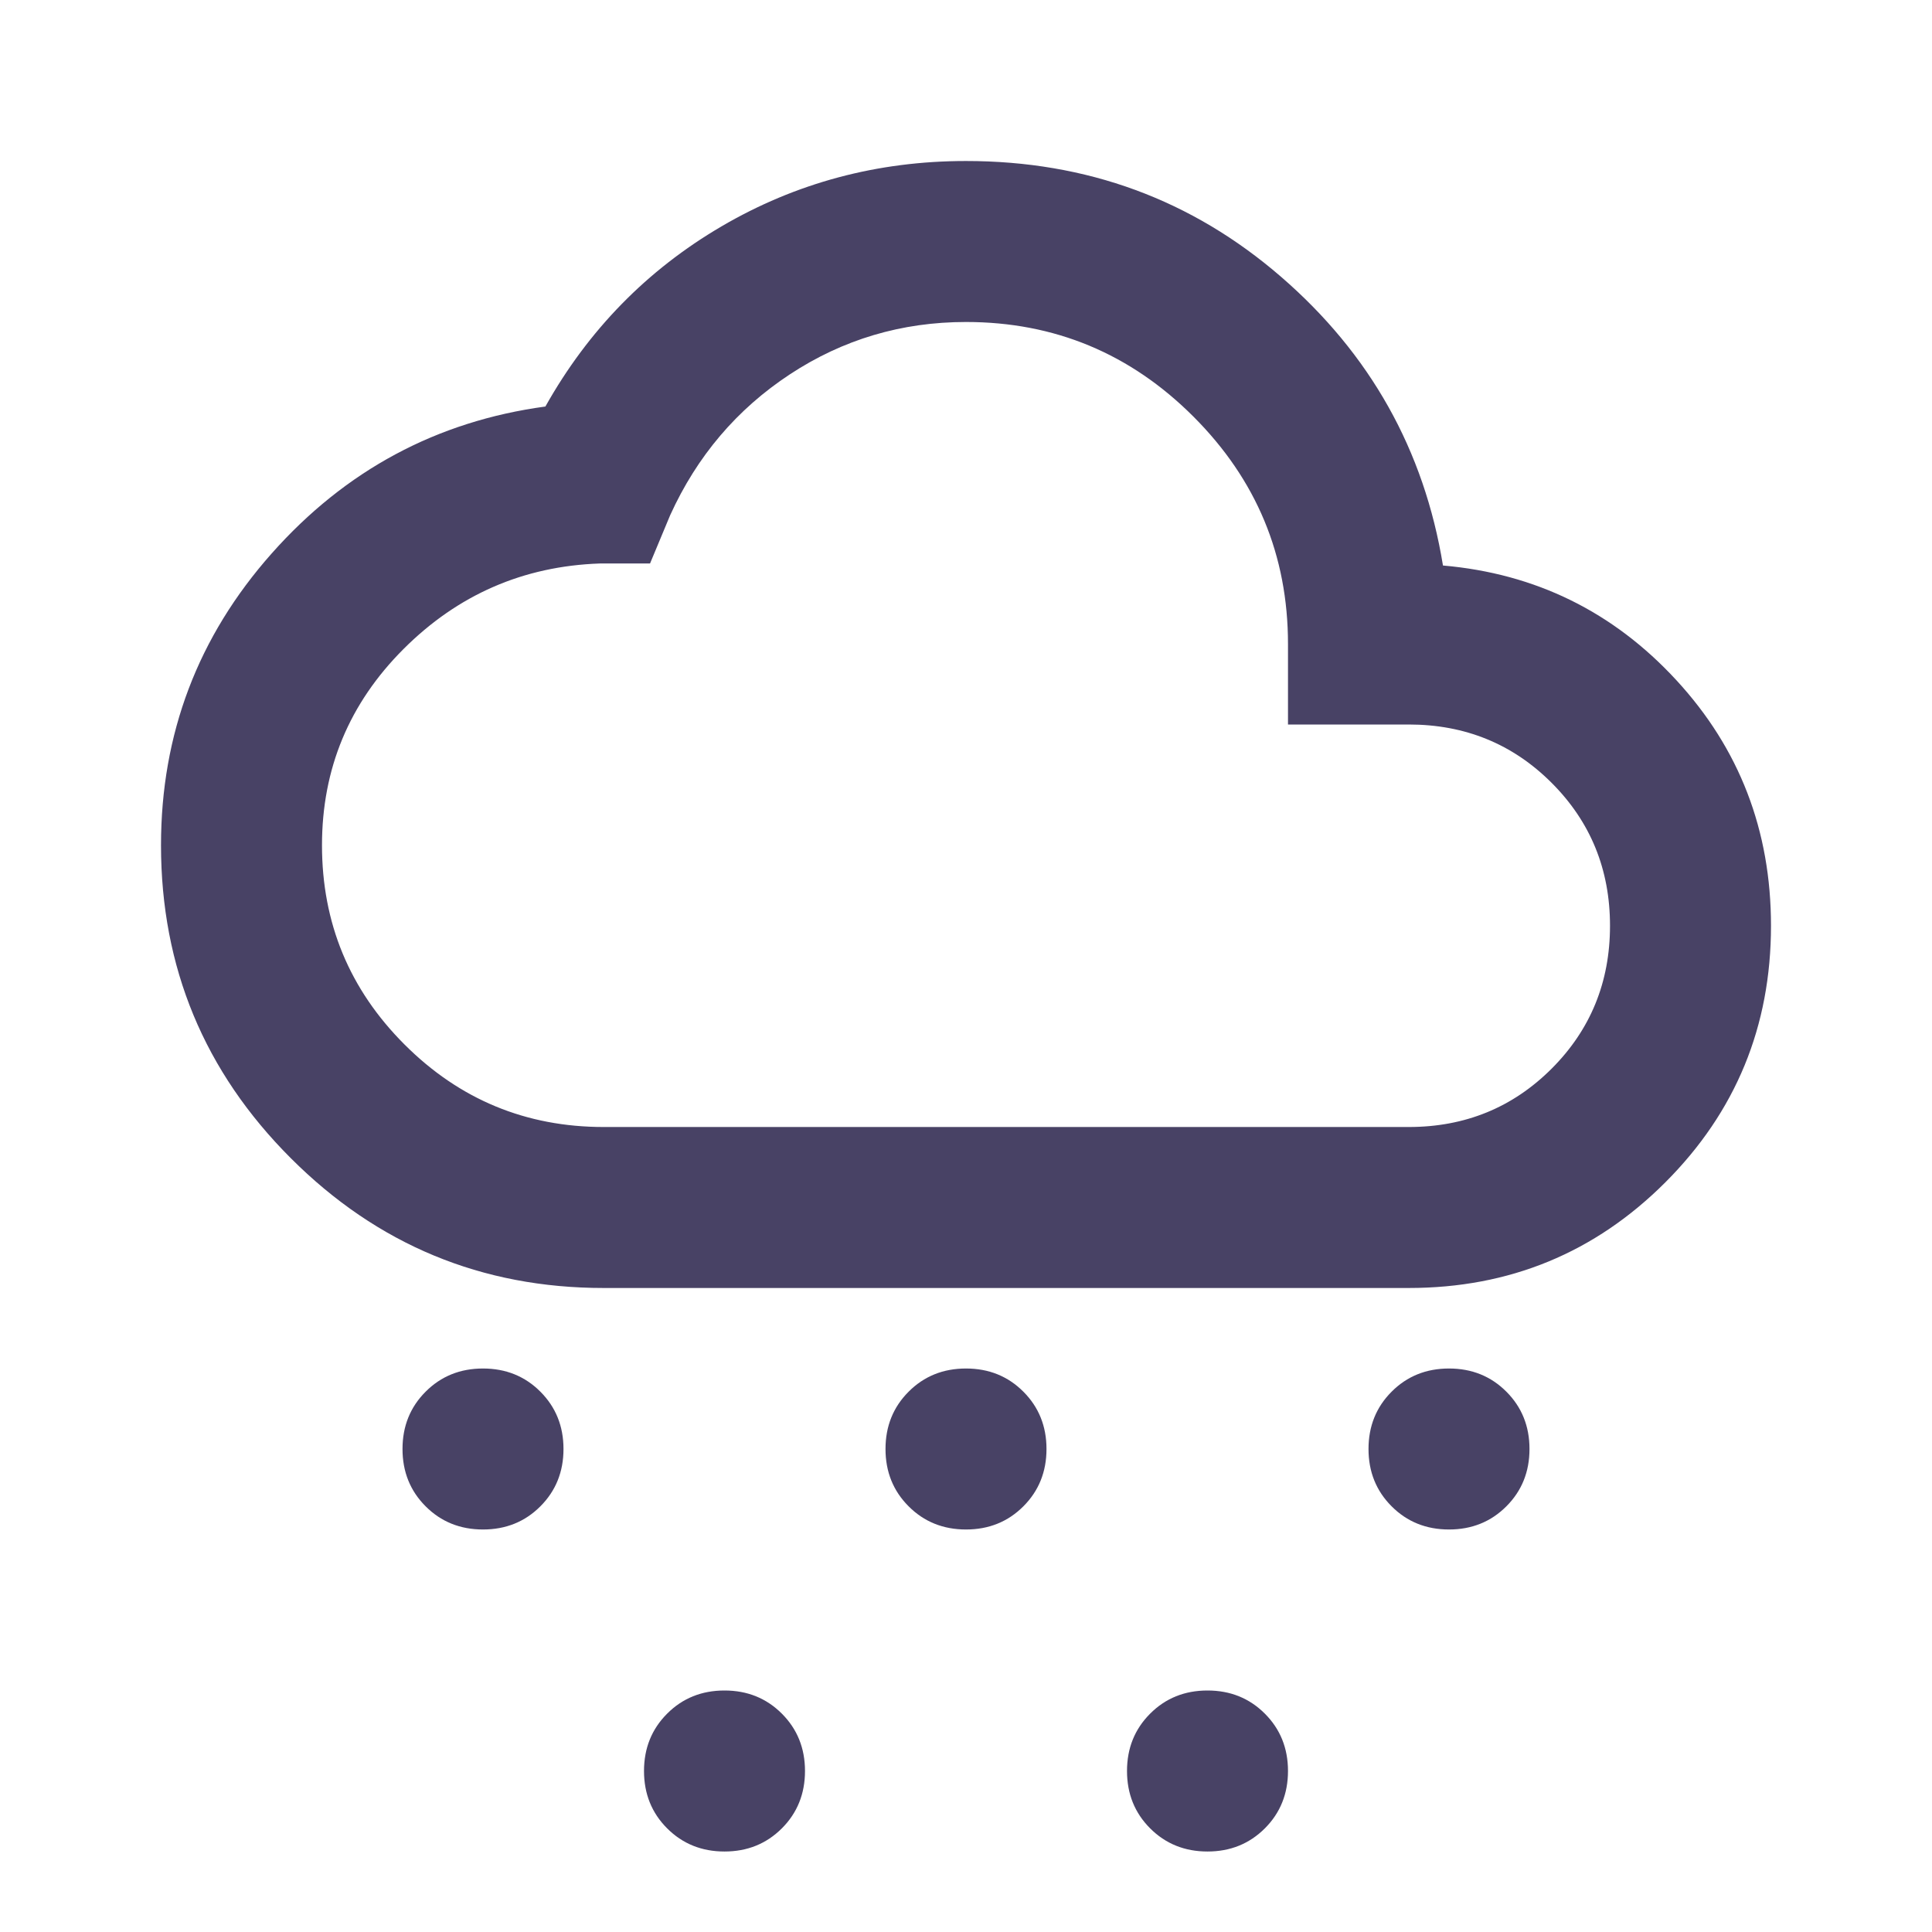 <svg width="92" height="92" viewBox="0 0 92 92" fill="none" xmlns="http://www.w3.org/2000/svg">
<mask id="mask0_6_121" style="mask-type:alpha" maskUnits="userSpaceOnUse" x="0" y="0" width="92" height="92">
<rect width="92" height="92" fill="#D9D9D9"/>
</mask>
<g mask="url(#mask0_6_121)">
<path d="M23 72.833C21.914 72.833 21.003 72.466 20.269 71.731C19.534 70.996 19.167 70.086 19.167 69C19.167 67.914 19.534 67.004 20.269 66.269C21.003 65.534 21.914 65.167 23 65.167C24.086 65.167 24.997 65.534 25.731 66.269C26.466 67.004 26.833 67.914 26.833 69C26.833 70.086 26.466 70.996 25.731 71.731C24.997 72.466 24.086 72.833 23 72.833ZM69 72.833C67.914 72.833 67.003 72.466 66.269 71.731C65.534 70.996 65.167 70.086 65.167 69C65.167 67.914 65.534 67.004 66.269 66.269C67.003 65.534 67.914 65.167 69 65.167C70.086 65.167 70.996 65.534 71.731 66.269C72.466 67.004 72.833 67.914 72.833 69C72.833 70.086 72.466 70.996 71.731 71.731C70.996 72.466 70.086 72.833 69 72.833ZM34.5 88.167C33.414 88.167 32.503 87.799 31.769 87.065C31.034 86.33 30.667 85.419 30.667 84.333C30.667 83.247 31.034 82.337 31.769 81.602C32.503 80.867 33.414 80.5 34.5 80.5C35.586 80.5 36.496 80.867 37.231 81.602C37.966 82.337 38.333 83.247 38.333 84.333C38.333 85.419 37.966 86.33 37.231 87.065C36.496 87.799 35.586 88.167 34.5 88.167ZM46 72.833C44.914 72.833 44.003 72.466 43.269 71.731C42.534 70.996 42.167 70.086 42.167 69C42.167 67.914 42.534 67.004 43.269 66.269C44.003 65.534 44.914 65.167 46 65.167C47.086 65.167 47.996 65.534 48.731 66.269C49.466 67.004 49.833 67.914 49.833 69C49.833 70.086 49.466 70.996 48.731 71.731C47.996 72.466 47.086 72.833 46 72.833ZM57.5 88.167C56.414 88.167 55.503 87.799 54.769 87.065C54.034 86.33 53.667 85.419 53.667 84.333C53.667 83.247 54.034 82.337 54.769 81.602C55.503 80.867 56.414 80.5 57.5 80.5C58.586 80.5 59.496 80.867 60.231 81.602C60.966 82.337 61.333 83.247 61.333 84.333C61.333 85.419 60.966 86.33 60.231 87.065C59.496 87.799 58.586 88.167 57.5 88.167ZM28.75 61.333C22.936 61.333 17.969 59.273 13.848 55.152C9.727 51.031 7.667 46.064 7.667 40.25C7.667 34.947 9.424 30.315 12.938 26.354C16.451 22.393 20.796 20.061 25.971 19.358C28.015 15.717 30.81 12.858 34.356 10.781C37.902 8.705 41.783 7.667 46 7.667C51.75 7.667 56.749 9.503 60.998 13.177C65.246 16.851 67.818 21.435 68.713 26.929C73.121 27.312 76.826 29.133 79.829 32.392C82.832 35.65 84.333 39.547 84.333 44.083C84.333 48.875 82.656 52.948 79.302 56.302C75.948 59.656 71.875 61.333 67.083 61.333H28.75ZM28.75 53.667H67.083C69.767 53.667 72.035 52.74 73.888 50.888C75.74 49.035 76.667 46.767 76.667 44.083C76.667 41.4 75.74 39.132 73.888 37.279C72.035 35.426 69.767 34.5 67.083 34.5H61.333V30.667C61.333 26.45 59.832 22.84 56.829 19.837C53.826 16.835 50.217 15.333 46 15.333C42.933 15.333 40.138 16.164 37.614 17.825C35.091 19.486 33.19 21.722 31.913 24.533L30.954 26.833H28.558C24.917 26.961 21.802 28.319 19.215 30.906C16.627 33.494 15.333 36.608 15.333 40.25C15.333 43.956 16.643 47.118 19.262 49.737C21.882 52.357 25.044 53.667 28.75 53.667Z" fill="#484265"/>
</g>
</svg>
